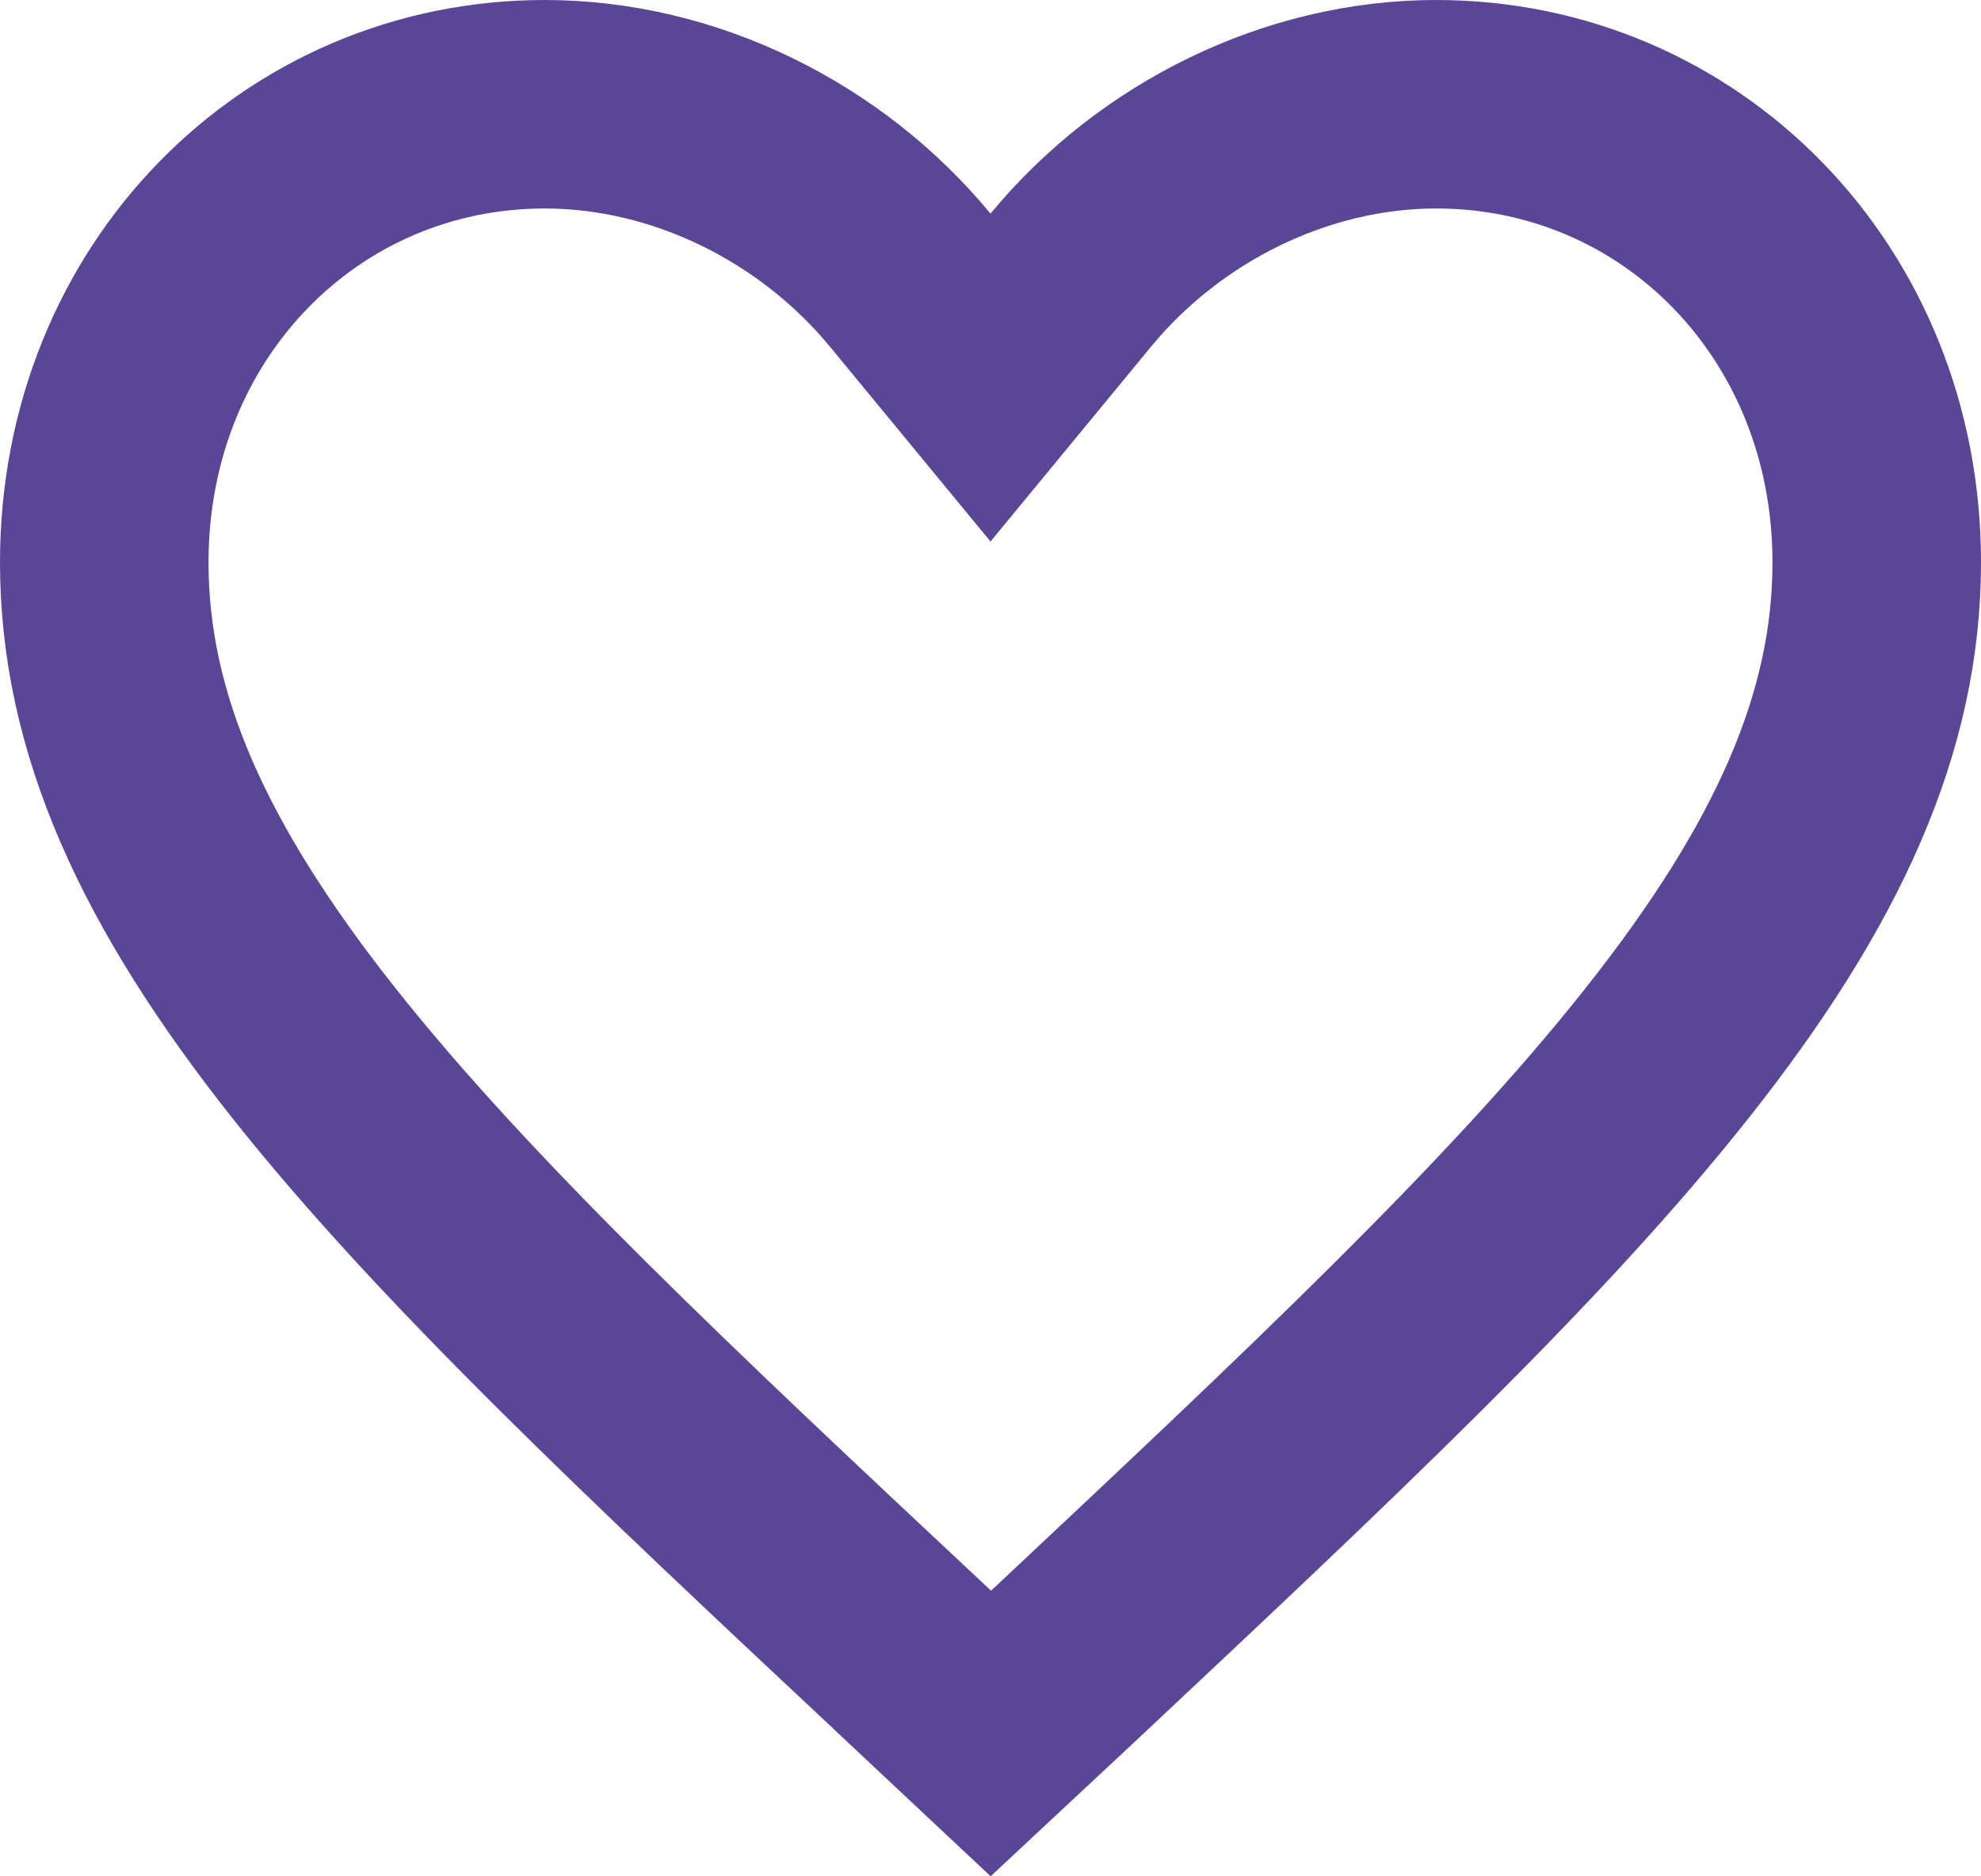 <svg width="19" height="18" viewBox="0 0 19 18" fill="none" xmlns="http://www.w3.org/2000/svg">
<path d="M8.807 15.977L8.806 15.975C6.34 13.666 4.373 11.822 3.01 10.102C1.66 8.397 1 6.931 1 5.395C1 2.896 2.881 1 5.225 1C6.563 1 7.872 1.648 8.729 2.686L9.5 3.622L10.271 2.686C11.128 1.648 12.437 1 13.775 1C16.119 1 18 2.896 18 5.395C18 6.931 17.34 8.397 15.989 10.103C14.627 11.825 12.66 13.671 10.194 15.985C10.194 15.985 10.194 15.985 10.193 15.986L9.503 16.63L8.807 15.977Z" stroke="#5A4596" stroke-width="2"/>
</svg>
